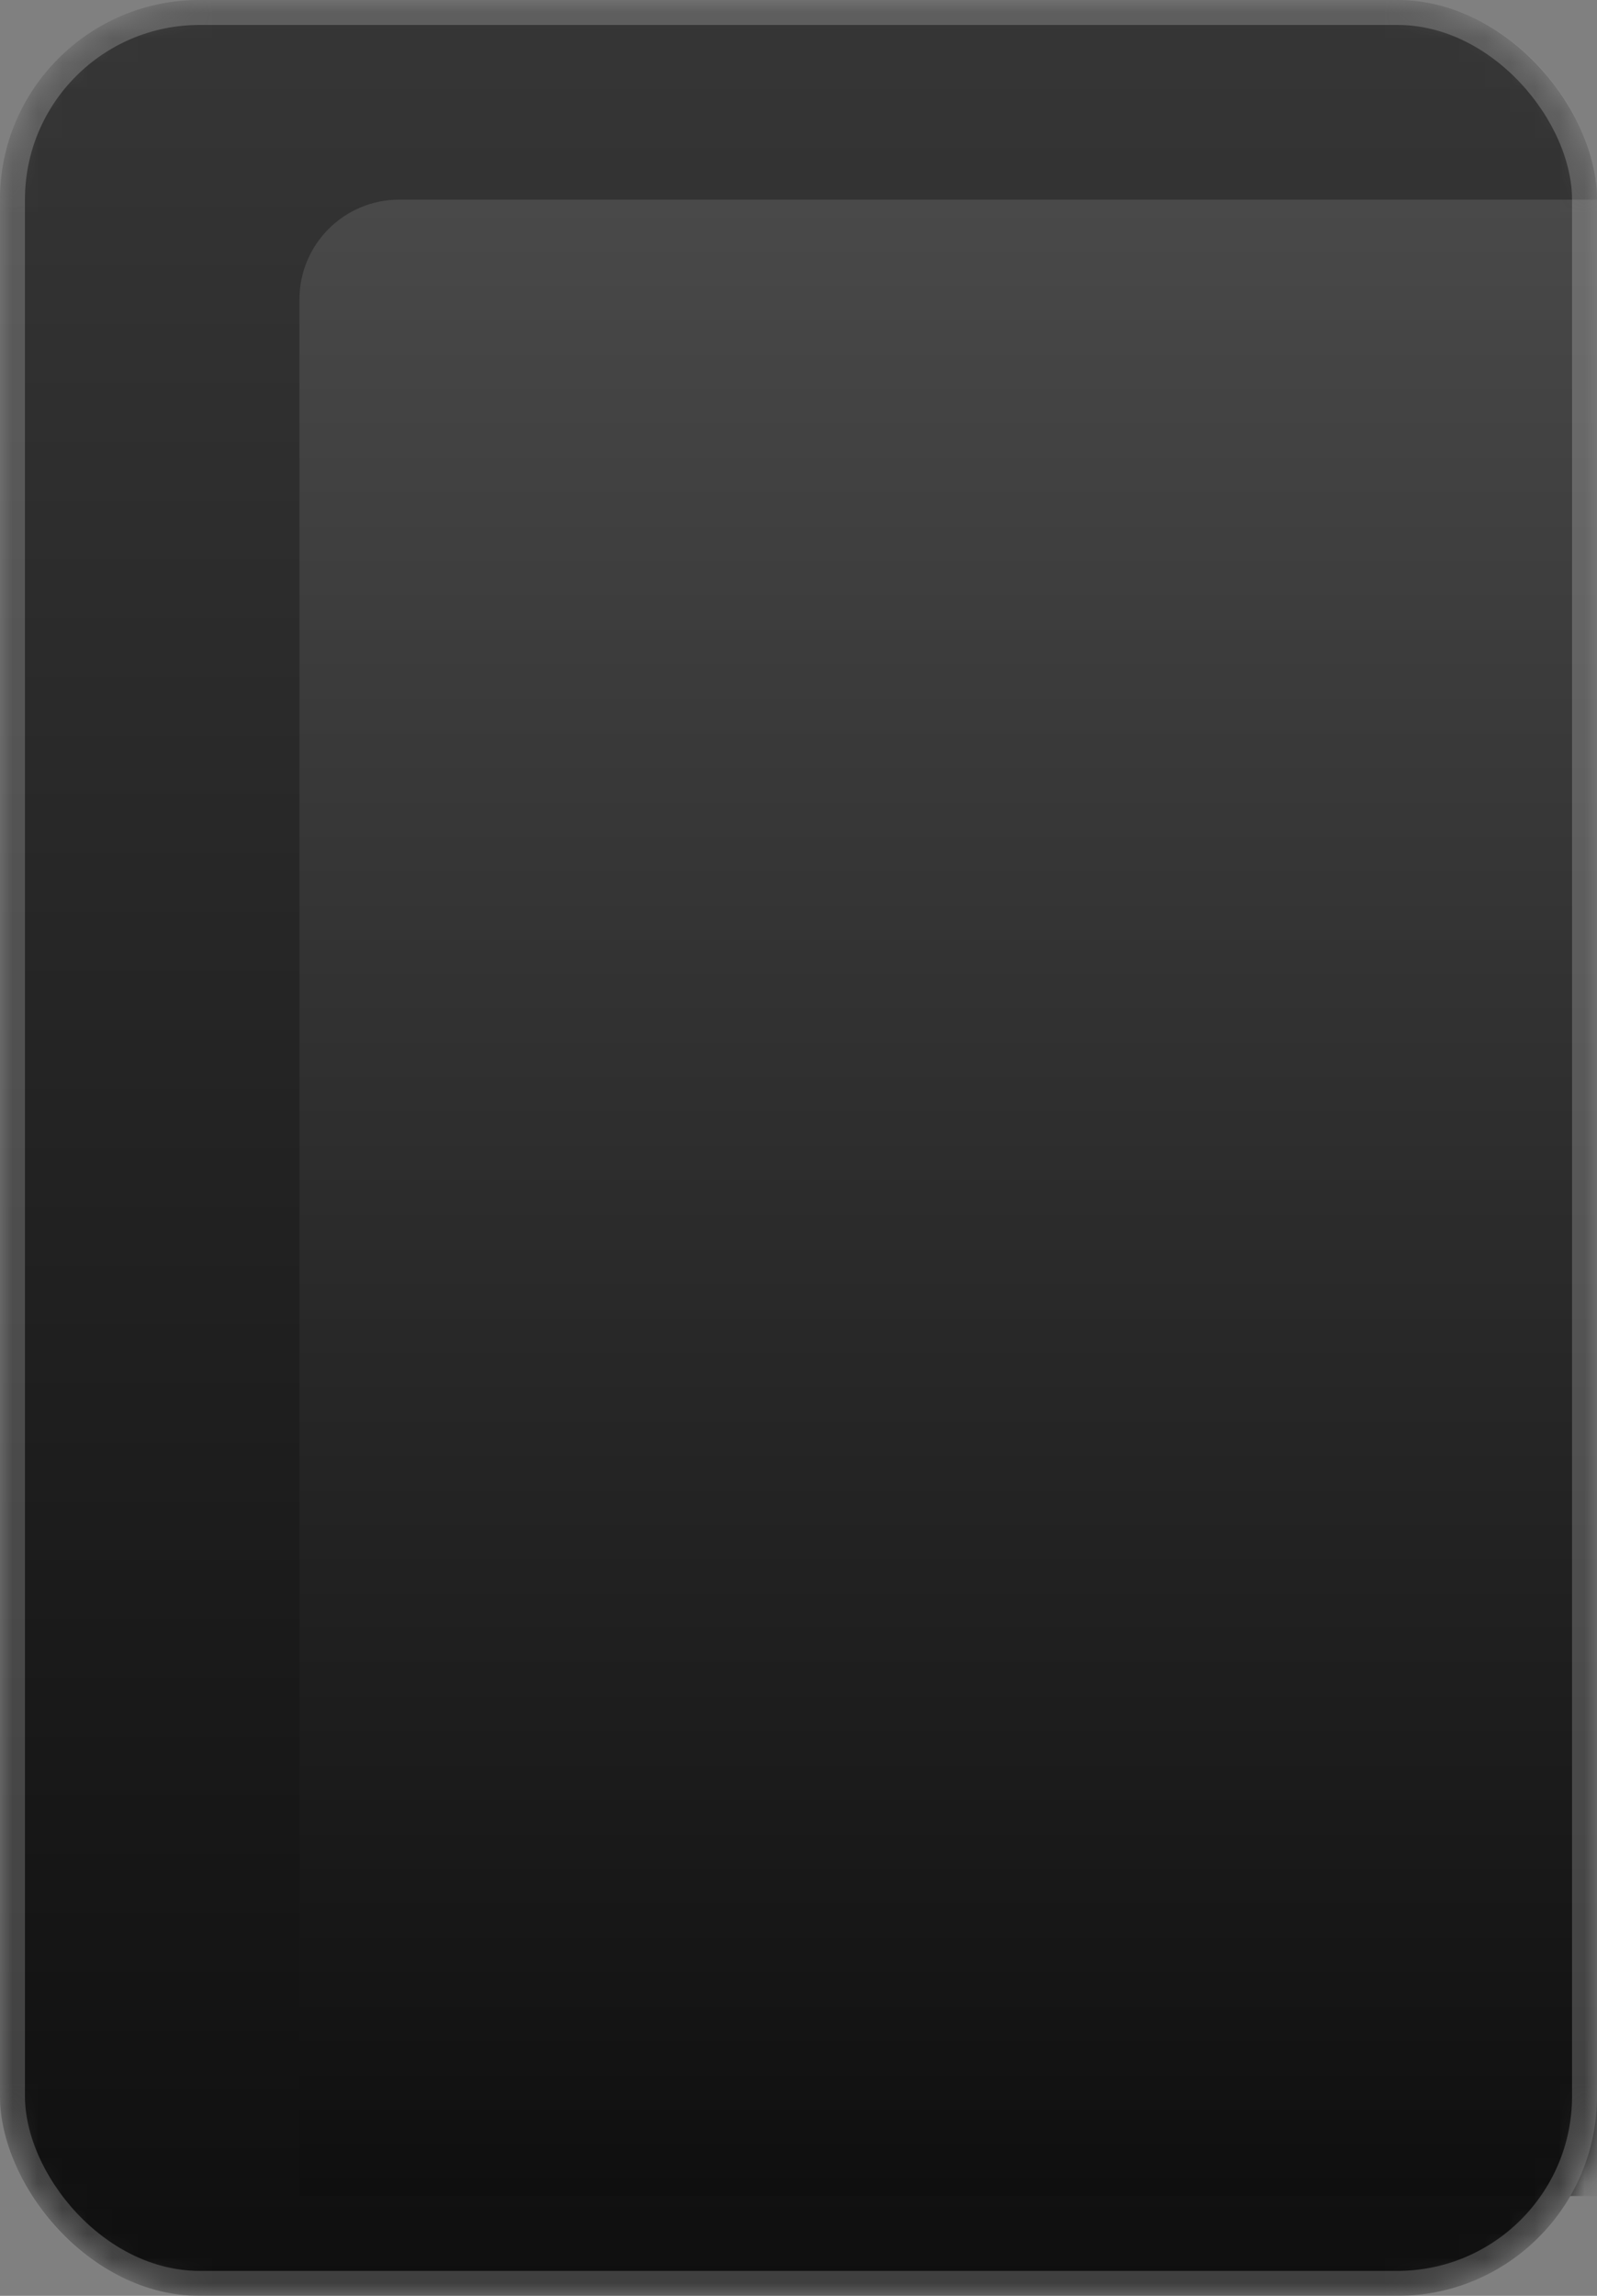 <svg width="64" height="92" viewBox="0 0 64 92" fill="none" xmlns="http://www.w3.org/2000/svg">
<rect x="0" y="0" width="64" height="92" fill="#808080" stroke="none"/>
<mask id="mask0" style="mask-type:alpha" maskUnits="userSpaceOnUse" x="0" y="0" width="64" height="92">
<rect width="64" height="92" rx="8" fill="white"/>
</mask>
<g mask="url(#mask0)">
<rect width="64" height="92" rx="8" fill="url(#paint0_linear)"/>
<path d="M12 12C12 9.791 13.791 8 16 8H64V88H12V12Z" fill="url(#paint1_linear)"/>
<rect x="0.5" y="0.5" width="63" height="91" rx="7.5" stroke="white" stroke-opacity="0.2"/>
</g>
<defs>
<linearGradient id="paint0_linear" x1="32" y1="0" x2="32" y2="92" gradientUnits="userSpaceOnUse">
<stop stop-color="#363636"/>
<stop offset="1" stop-color="#0F0F0F"/>
</linearGradient>
<linearGradient id="paint1_linear" x1="38" y1="8" x2="38" y2="88" gradientUnits="userSpaceOnUse">
<stop stop-color="#494949"/>
<stop offset="1" stop-color="#0F0F0F"/>
</linearGradient>
</defs>
</svg>
